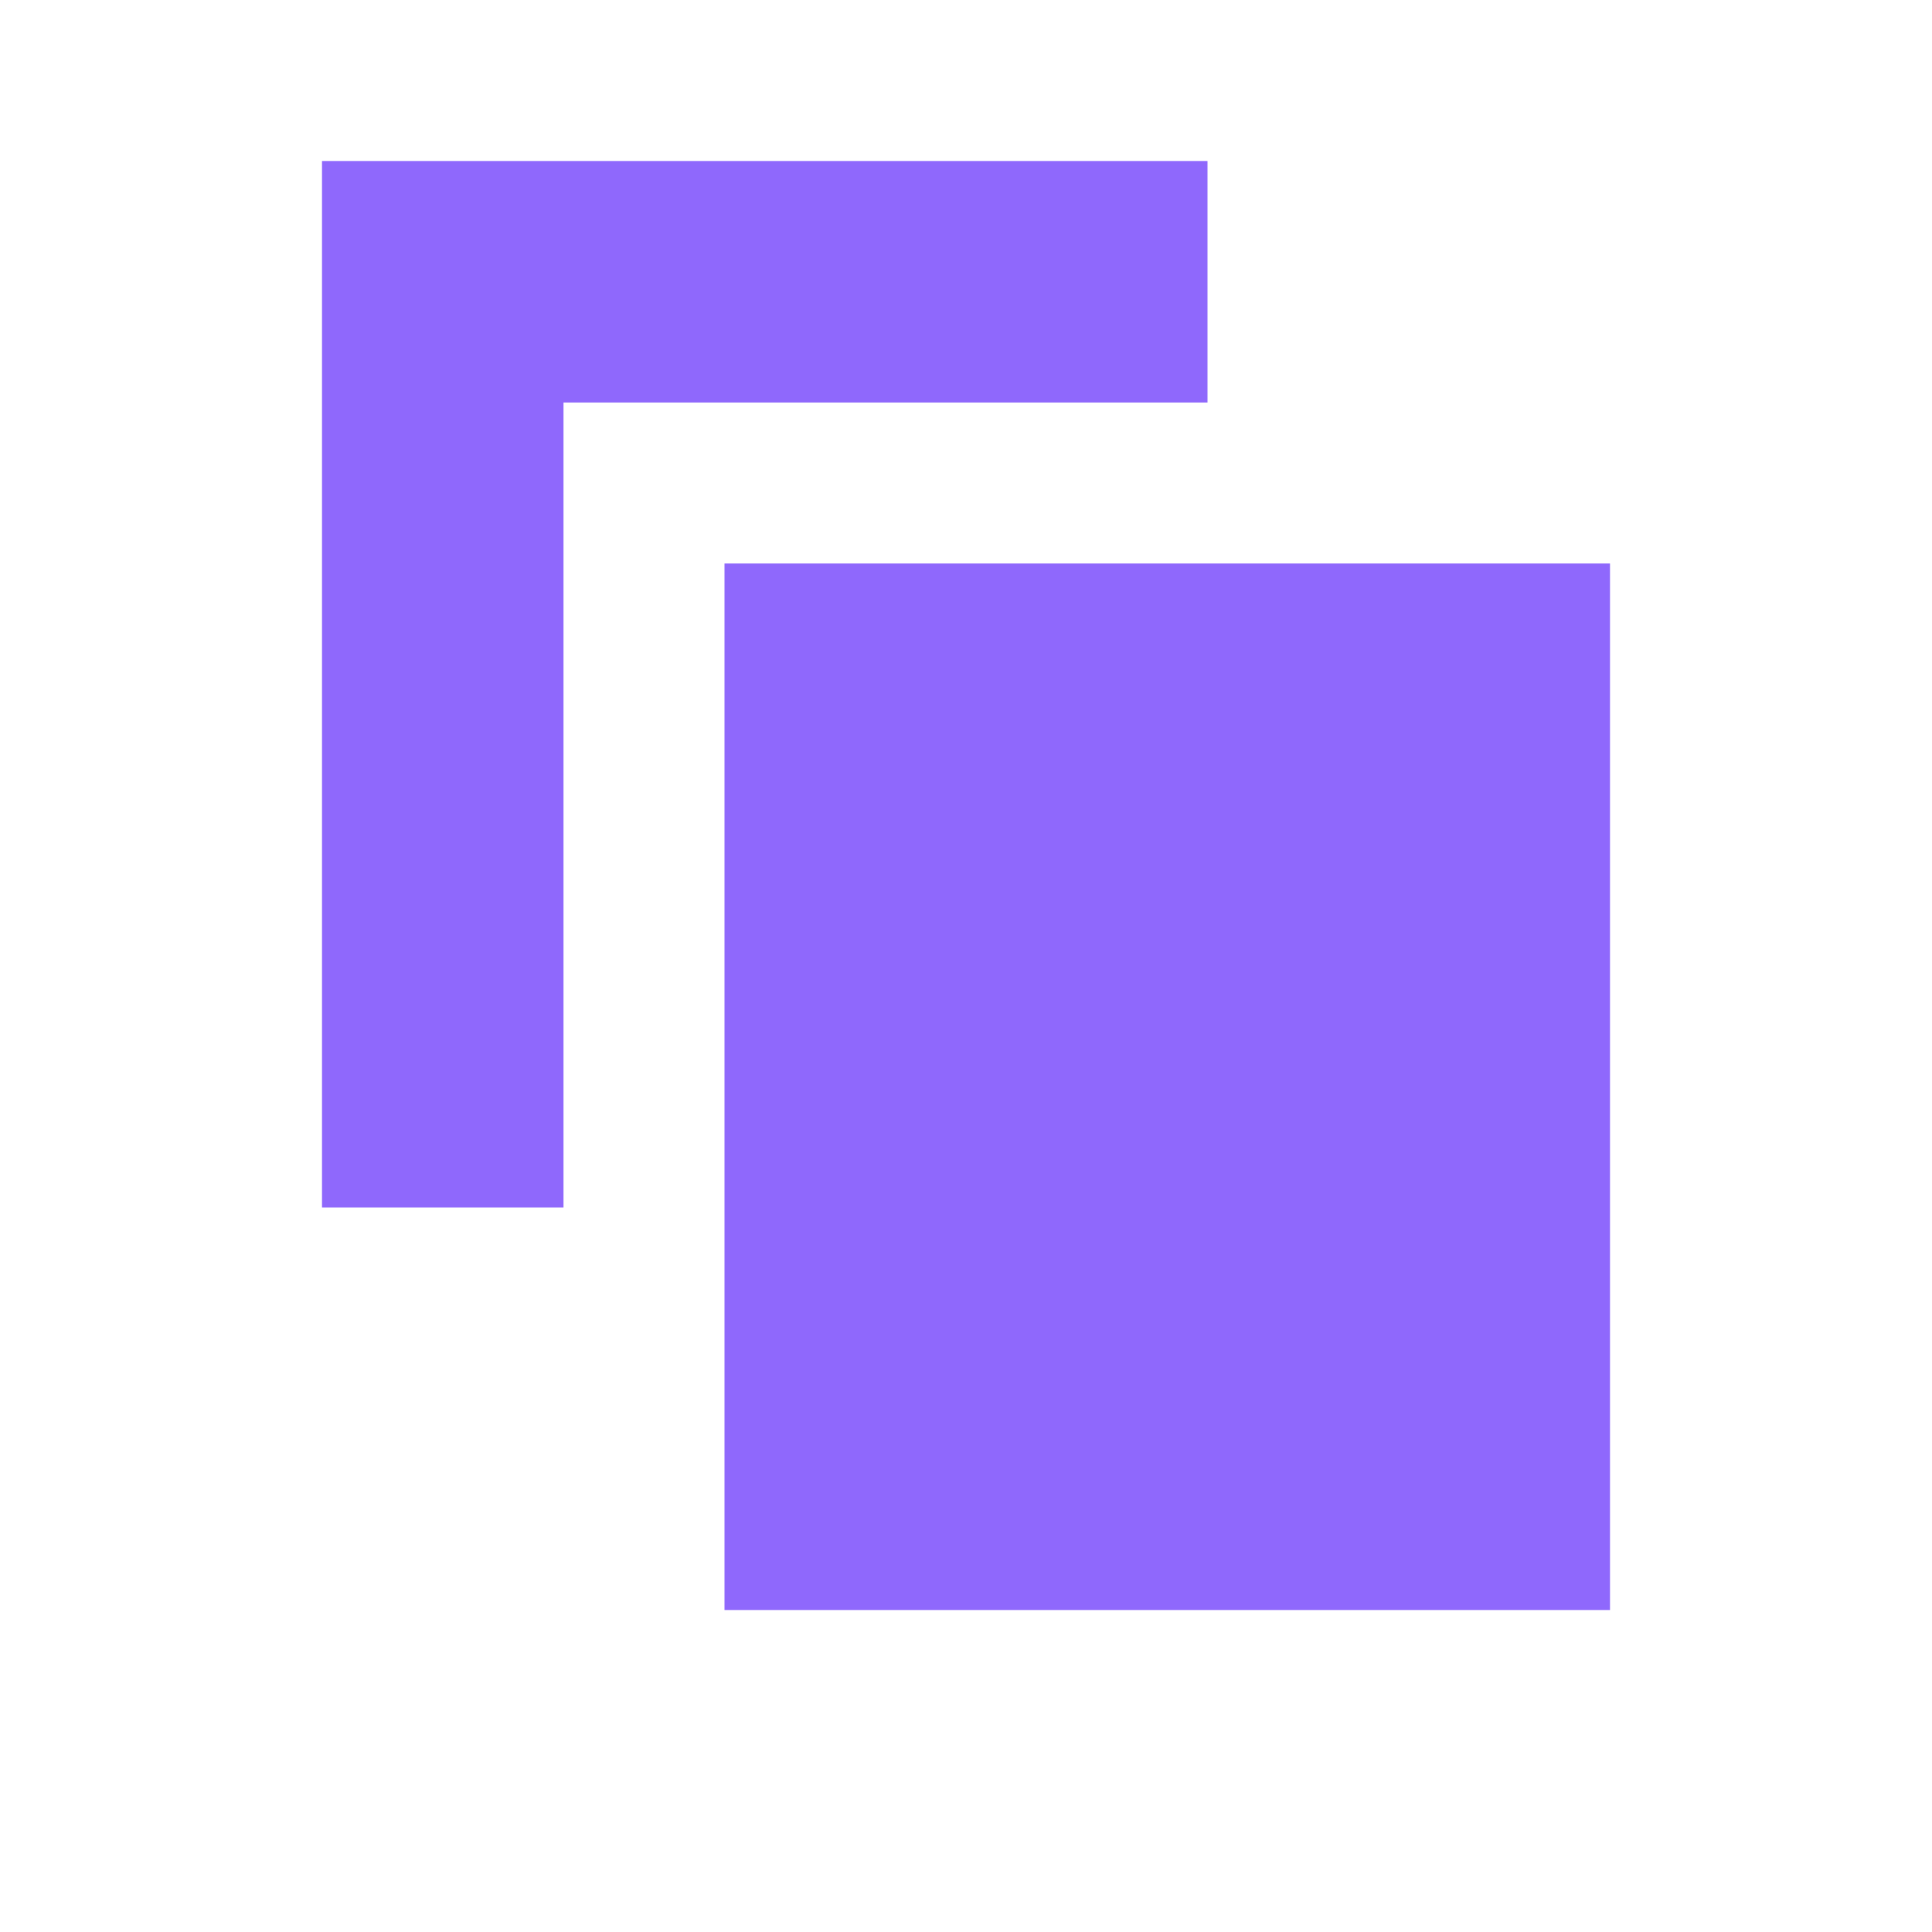 <svg width="24" height="24" viewBox="0 0 24 24" fill="none" xmlns="http://www.w3.org/2000/svg">
<path d="M4 2H15V5H7V15H4V2Z" fill="#8F68FC"/>
<rect x="9" y="7" width="11" height="13" fill="#8F68FC"/>
</svg>
